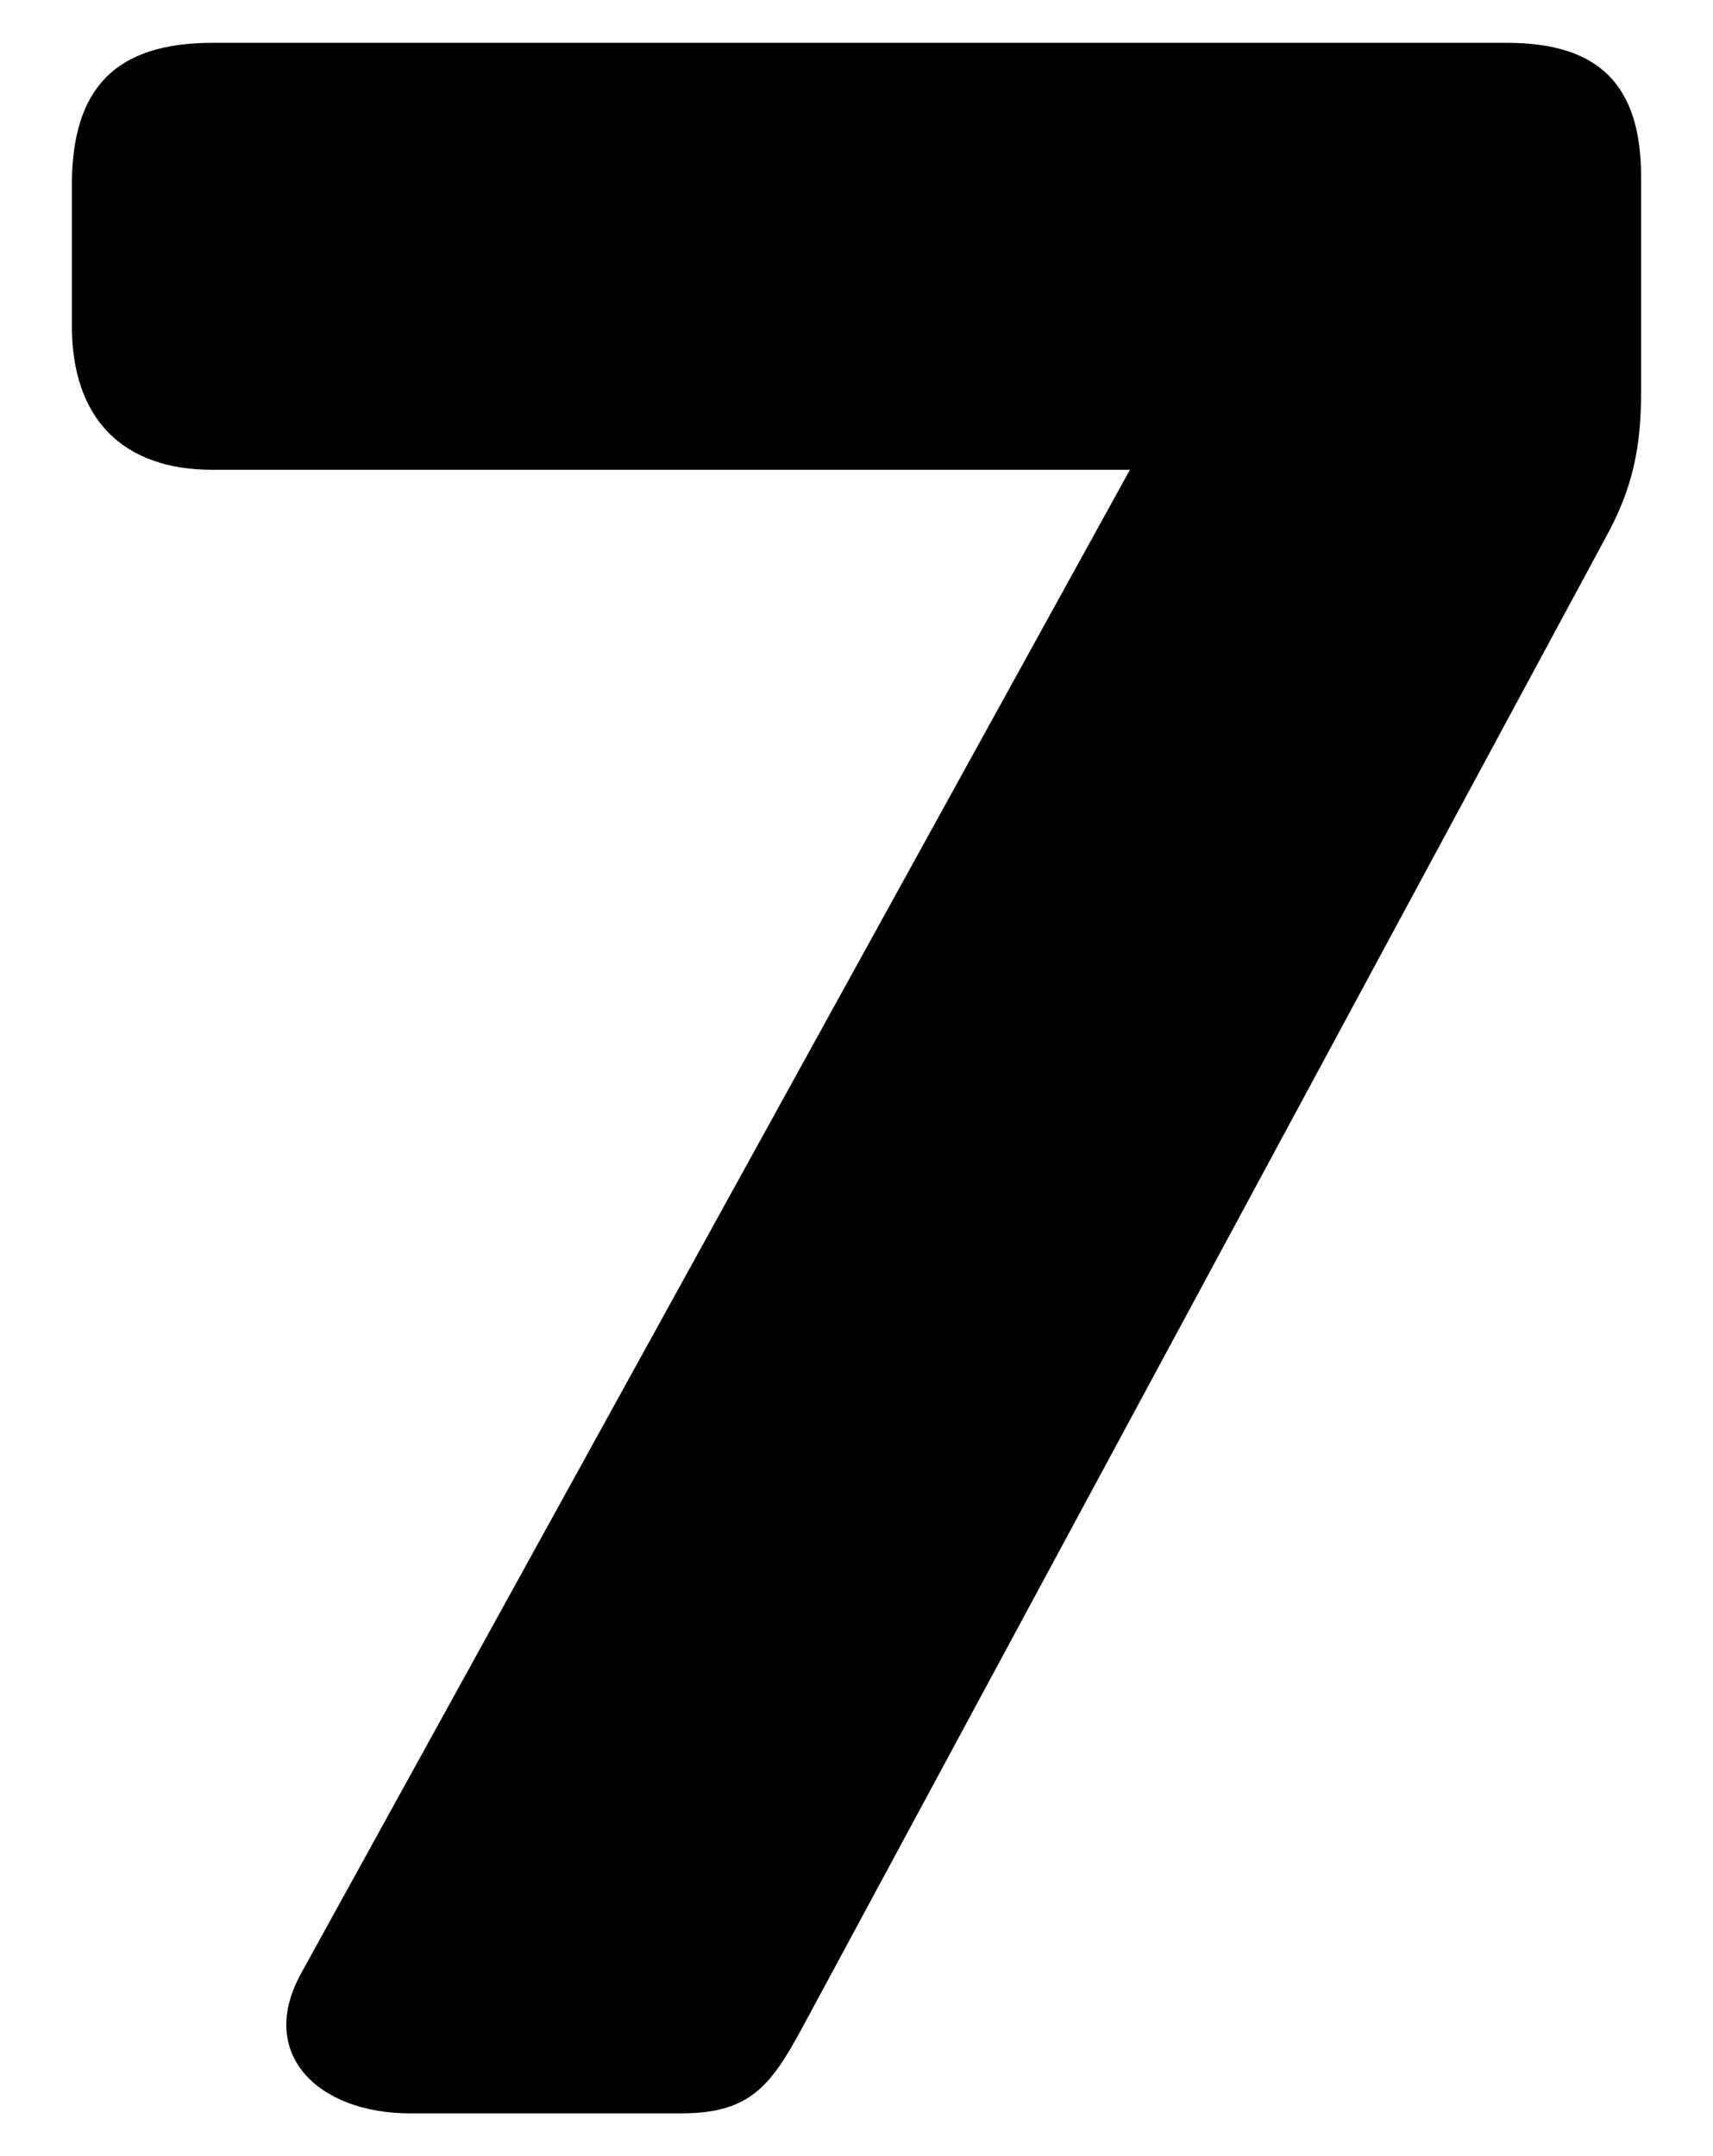 <?xml version="1.0" encoding="UTF-8"?>
<svg id="b" data-name="Layer 2" xmlns="http://www.w3.org/2000/svg" width="23.831" height="30" viewBox="0 0 23.831 30">
  <g id="c" data-name="Layer 1">
    <g>
      <path d="m4.195,27.446L15.719,6.537H2.958c-1.261,0-1.958-.72-1.958-2.003v-1.958c0-1.351.607-1.98,1.958-1.98h18.005c1.283,0,1.868.585,1.868,1.868v2.971c0,.787-.112,1.351-.495,2.048l-11.186,20.751c-.428.788-.721,1.171-1.666,1.171h-3.781c-1.282,0-2.138-.833-1.508-1.958Z"/>
      <rect width="23.831" height="30" fill="none"/>
    </g>
  </g>
</svg>